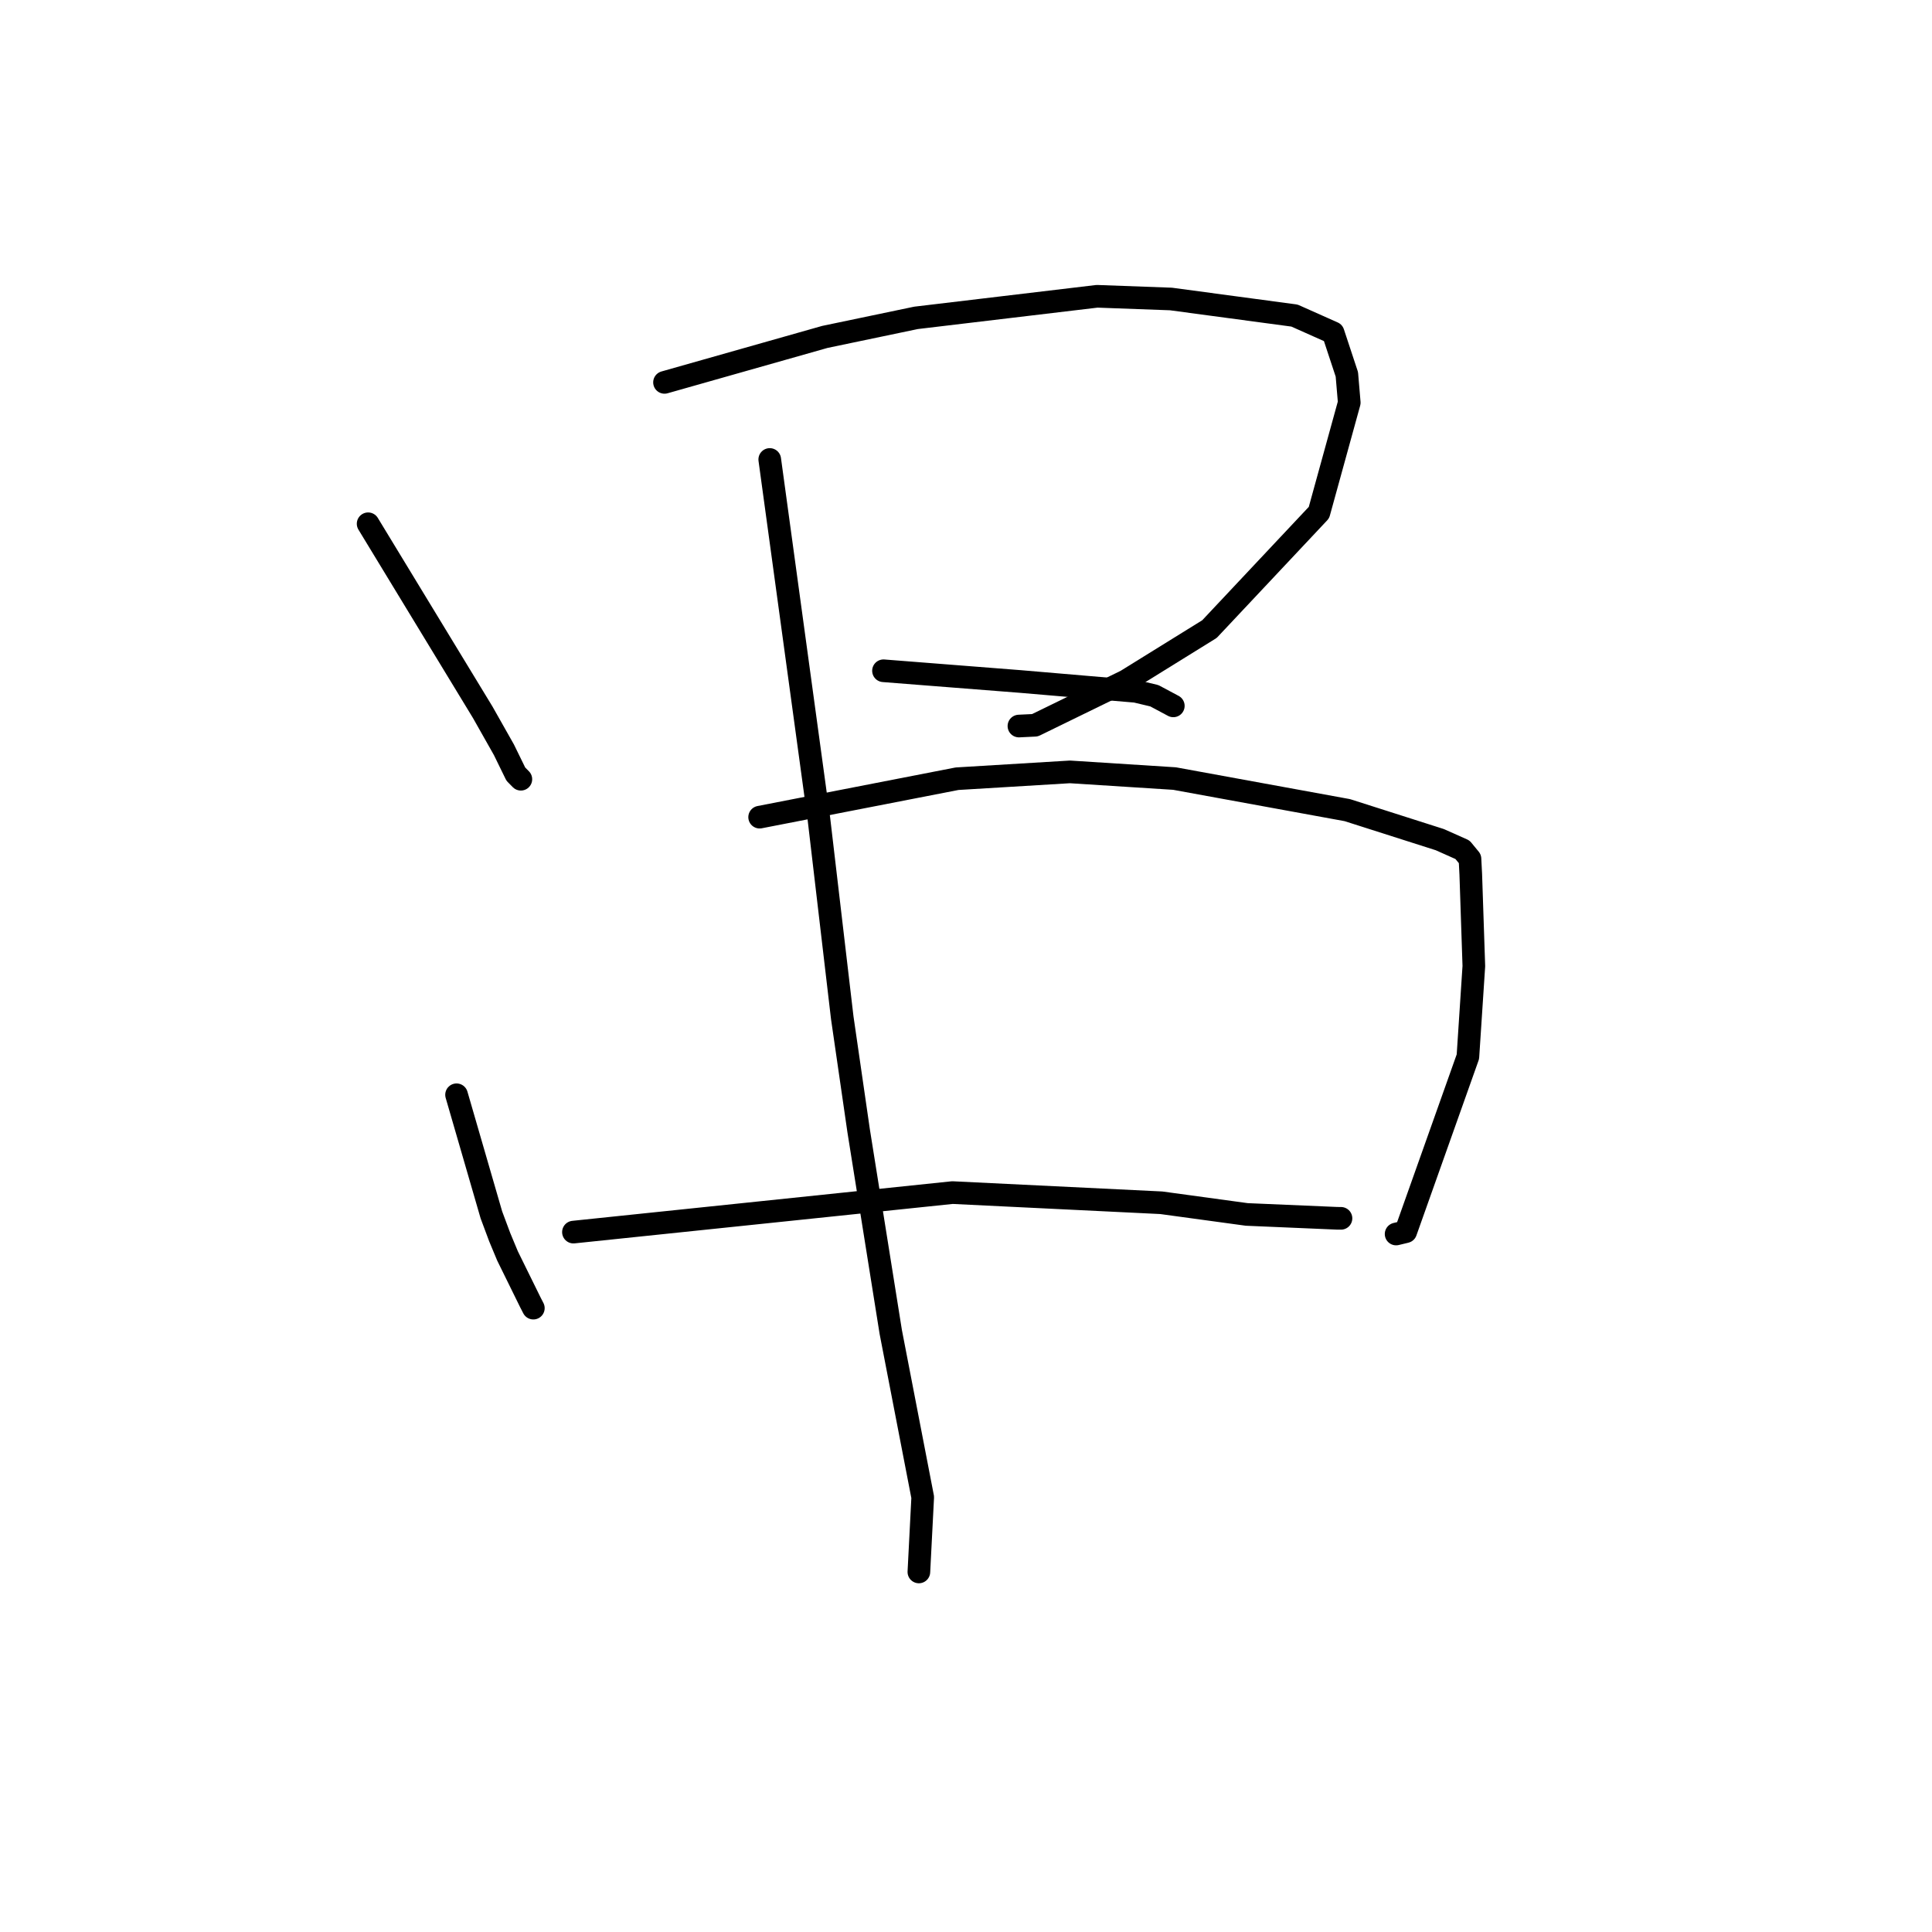 <?xml version="1.0" standalone="no"?>
    <svg width="256" height="256" xmlns="http://www.w3.org/2000/svg" version="1.1">
    <polyline stroke="black" stroke-width="3" stroke-linecap="round" fill="transparent" stroke-linejoin="round" points="48.778 69.402 56.373 81.896 63.969 94.39 66.772 99.348 68.35 102.576 68.956 103.19 69.017 103.252 " />
        <polyline stroke="black" stroke-width="3" stroke-linecap="round" fill="transparent" stroke-linejoin="round" points="88.051 50.667 98.677 47.654 109.302 44.642 121.381 42.118 145.367 39.26 155.158 39.618 171.527 41.815 176.646 44.098 178.466 49.606 178.783 53.354 174.768 67.92 160.259 83.36 149.214 90.204 137.135 96.102 135.013 96.204 " />
        <polyline stroke="black" stroke-width="3" stroke-linecap="round" fill="transparent" stroke-linejoin="round" points="117.067 88.88 126.132 89.591 135.196 90.301 150.508 91.607 152.954 92.189 155.32 93.452 155.47 93.532 " />
        <polyline stroke="black" stroke-width="3" stroke-linecap="round" fill="transparent" stroke-linejoin="round" points="60.496 145.063 62.803 153.018 65.11 160.973 66.215 163.935 67.251 166.421 70.275 172.566 70.671 173.335 " />
        <polyline stroke="black" stroke-width="3" stroke-linecap="round" fill="transparent" stroke-linejoin="round" points="100.656 108.278 113.735 105.731 126.814 103.184 141.772 102.279 155.63 103.163 178.526 107.347 190.784 111.258 193.788 112.598 194.779 113.802 194.884 115.84 195.292 128.012 194.504 140.016 186.267 163.206 184.992 163.513 " />
        <polyline stroke="black" stroke-width="3" stroke-linecap="round" fill="transparent" stroke-linejoin="round" points="75.984 163.26 101.093 160.643 126.202 158.025 153.872 159.372 165.202 160.919 177.152 161.43 177.687 161.435 " />
        <polyline stroke="black" stroke-width="3" stroke-linecap="round" fill="transparent" stroke-linejoin="round" points="101.995 60.882 105.251 84.683 108.507 108.485 111.602 134.849 113.778 149.858 118.031 176.5 122.264 198.393 121.802 207.391 121.756 208.291 " />
        </svg>